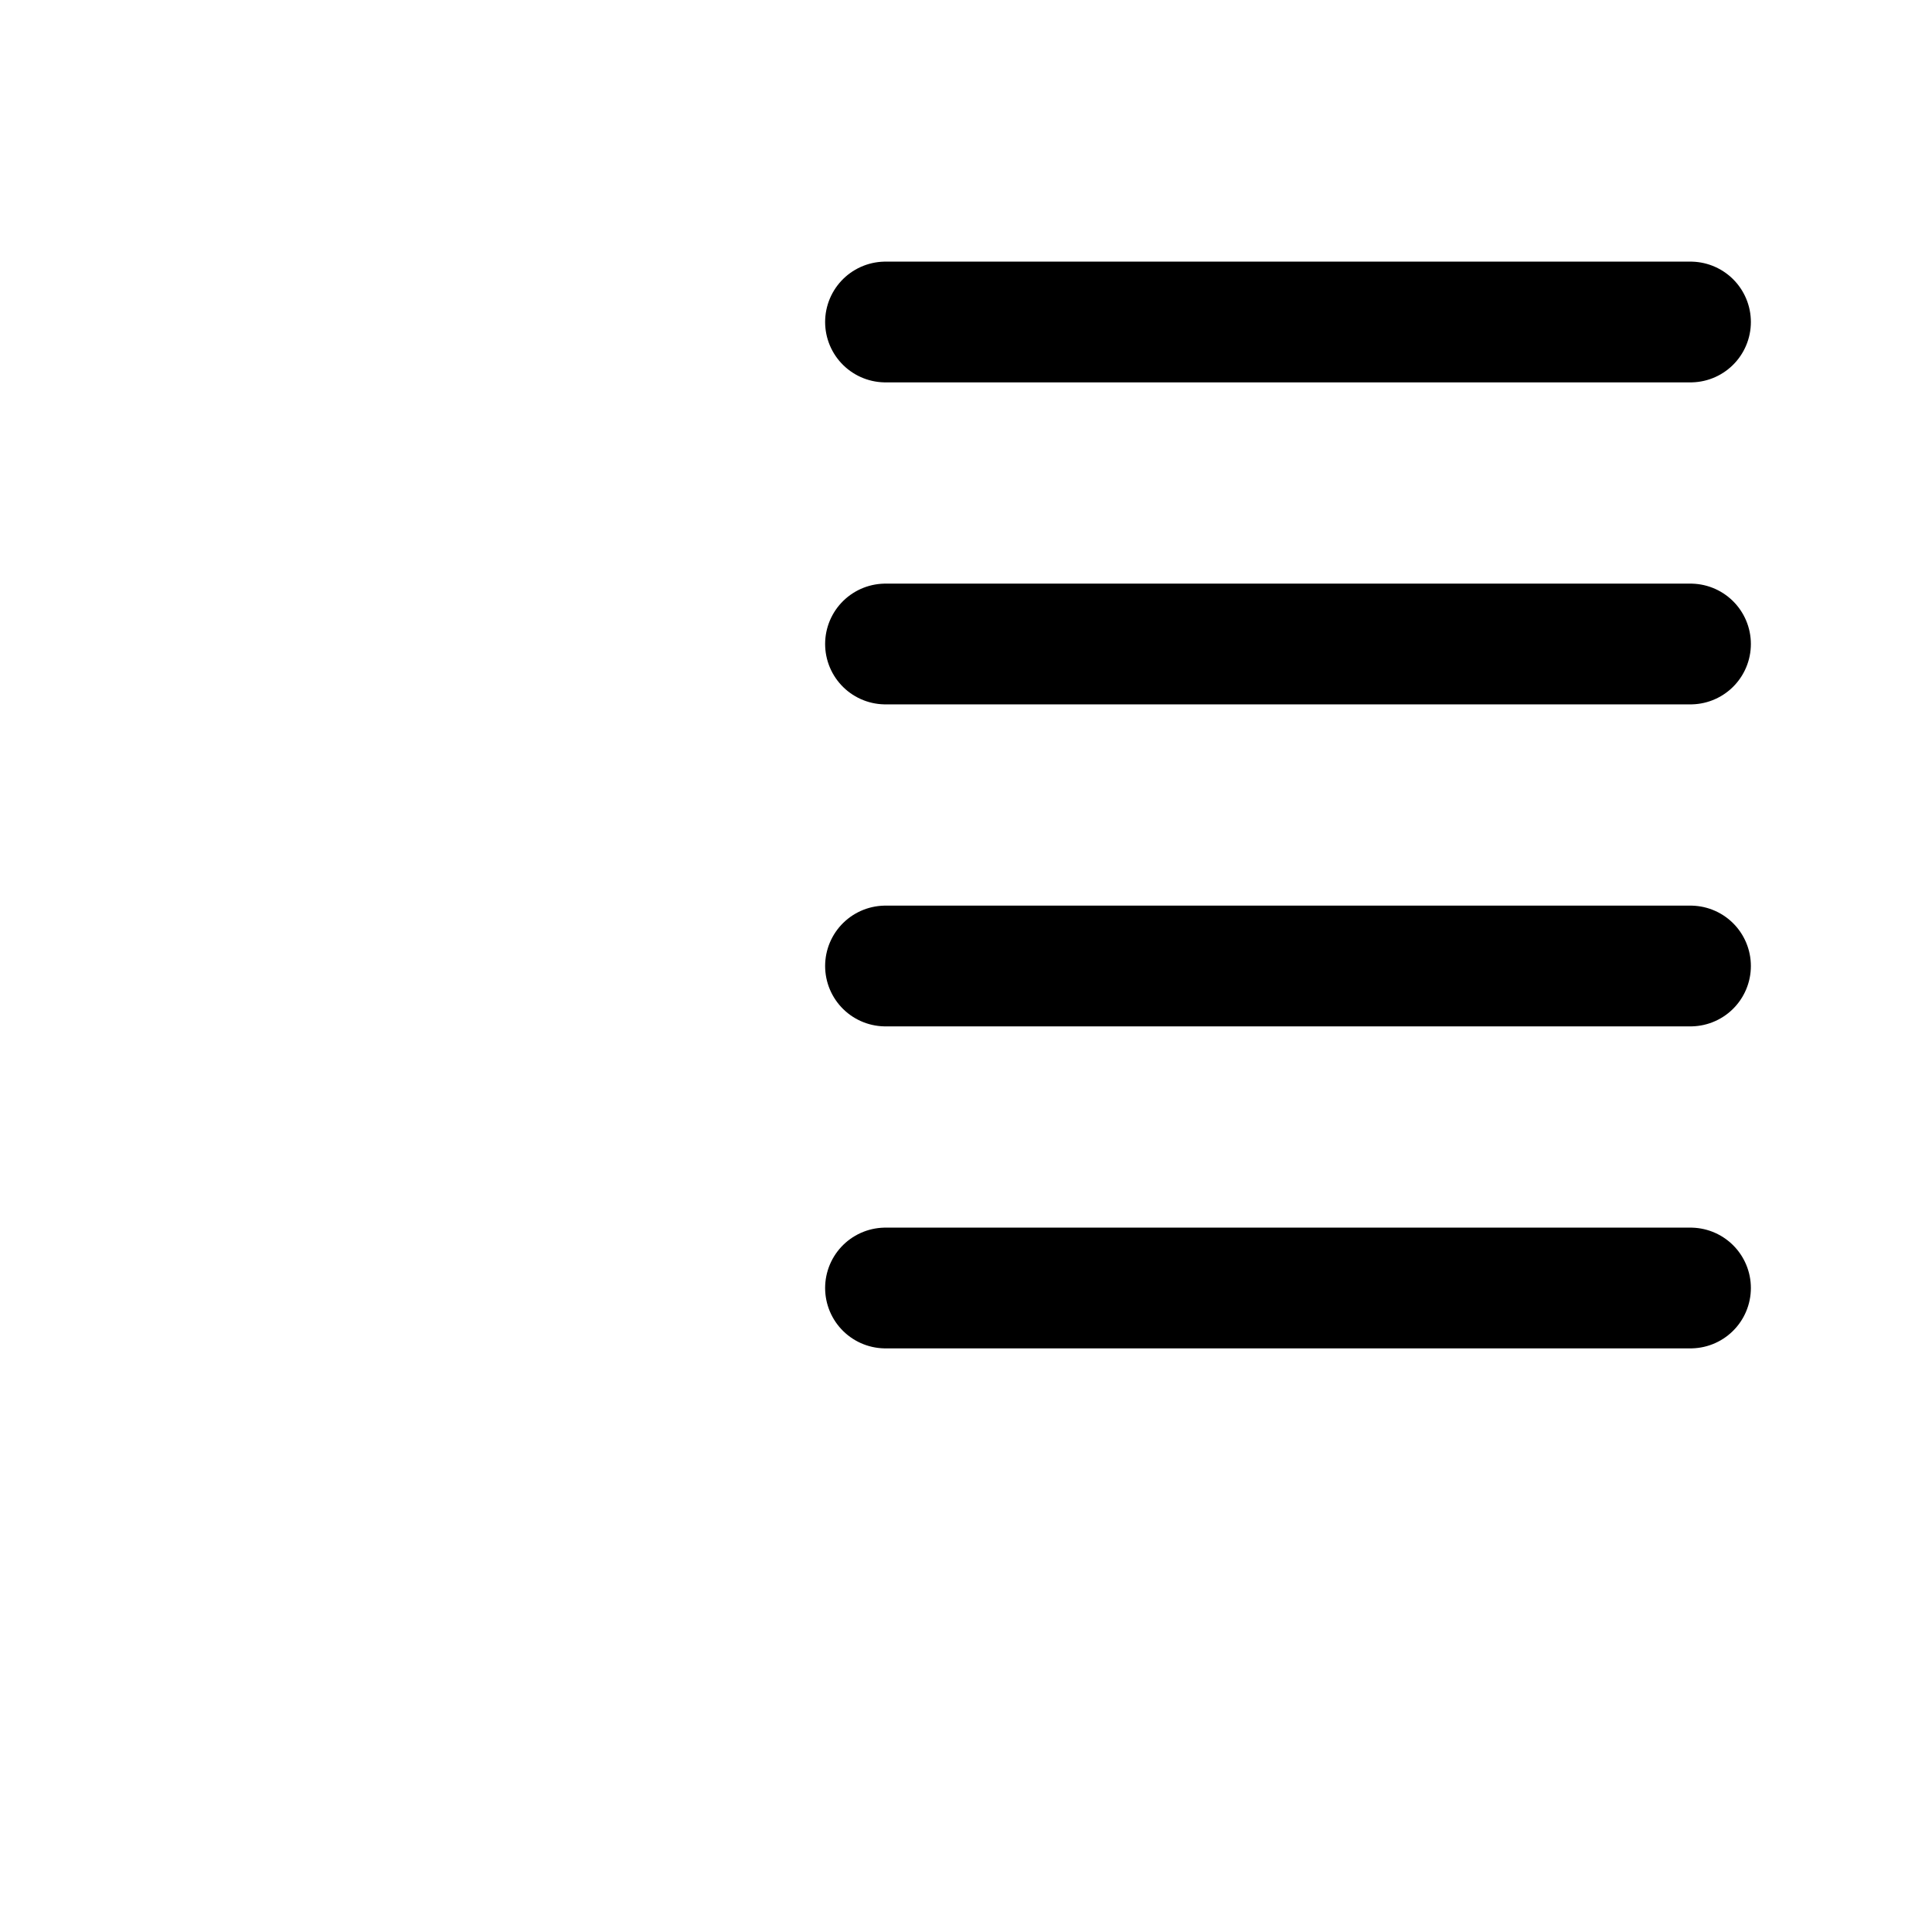 <svg width="24" height="24" viewBox="0 0 24 24" fill="none" xmlns="http://www.w3.org/2000/svg">
    <path d="M11 8L21 8" stroke="currentColor" stroke-width="1.5" stroke-linecap="round" stroke-linejoin="round"/>
    <path d="M11 12H21" stroke="currentColor" stroke-width="1.5" stroke-linecap="round" stroke-linejoin="round"/>
    <path d="M11 16H21" stroke="currentColor" stroke-width="1.5" stroke-linecap="round" stroke-linejoin="round"/>
    <path d="M11 4H21" stroke="currentColor" stroke-width="1.5" stroke-linecap="round" stroke-linejoin="round"/>
    <path class="pr-icon-duotone-secondary-stroke" d="M5.5 21V3M5.5 21C4.8 21 3.492 19.006 3 18.5M5.5 21C6.2 21 7.508 19.006 8 18.5" stroke-width="1.5" stroke-linecap="round" stroke-linejoin="round"/>
</svg>
